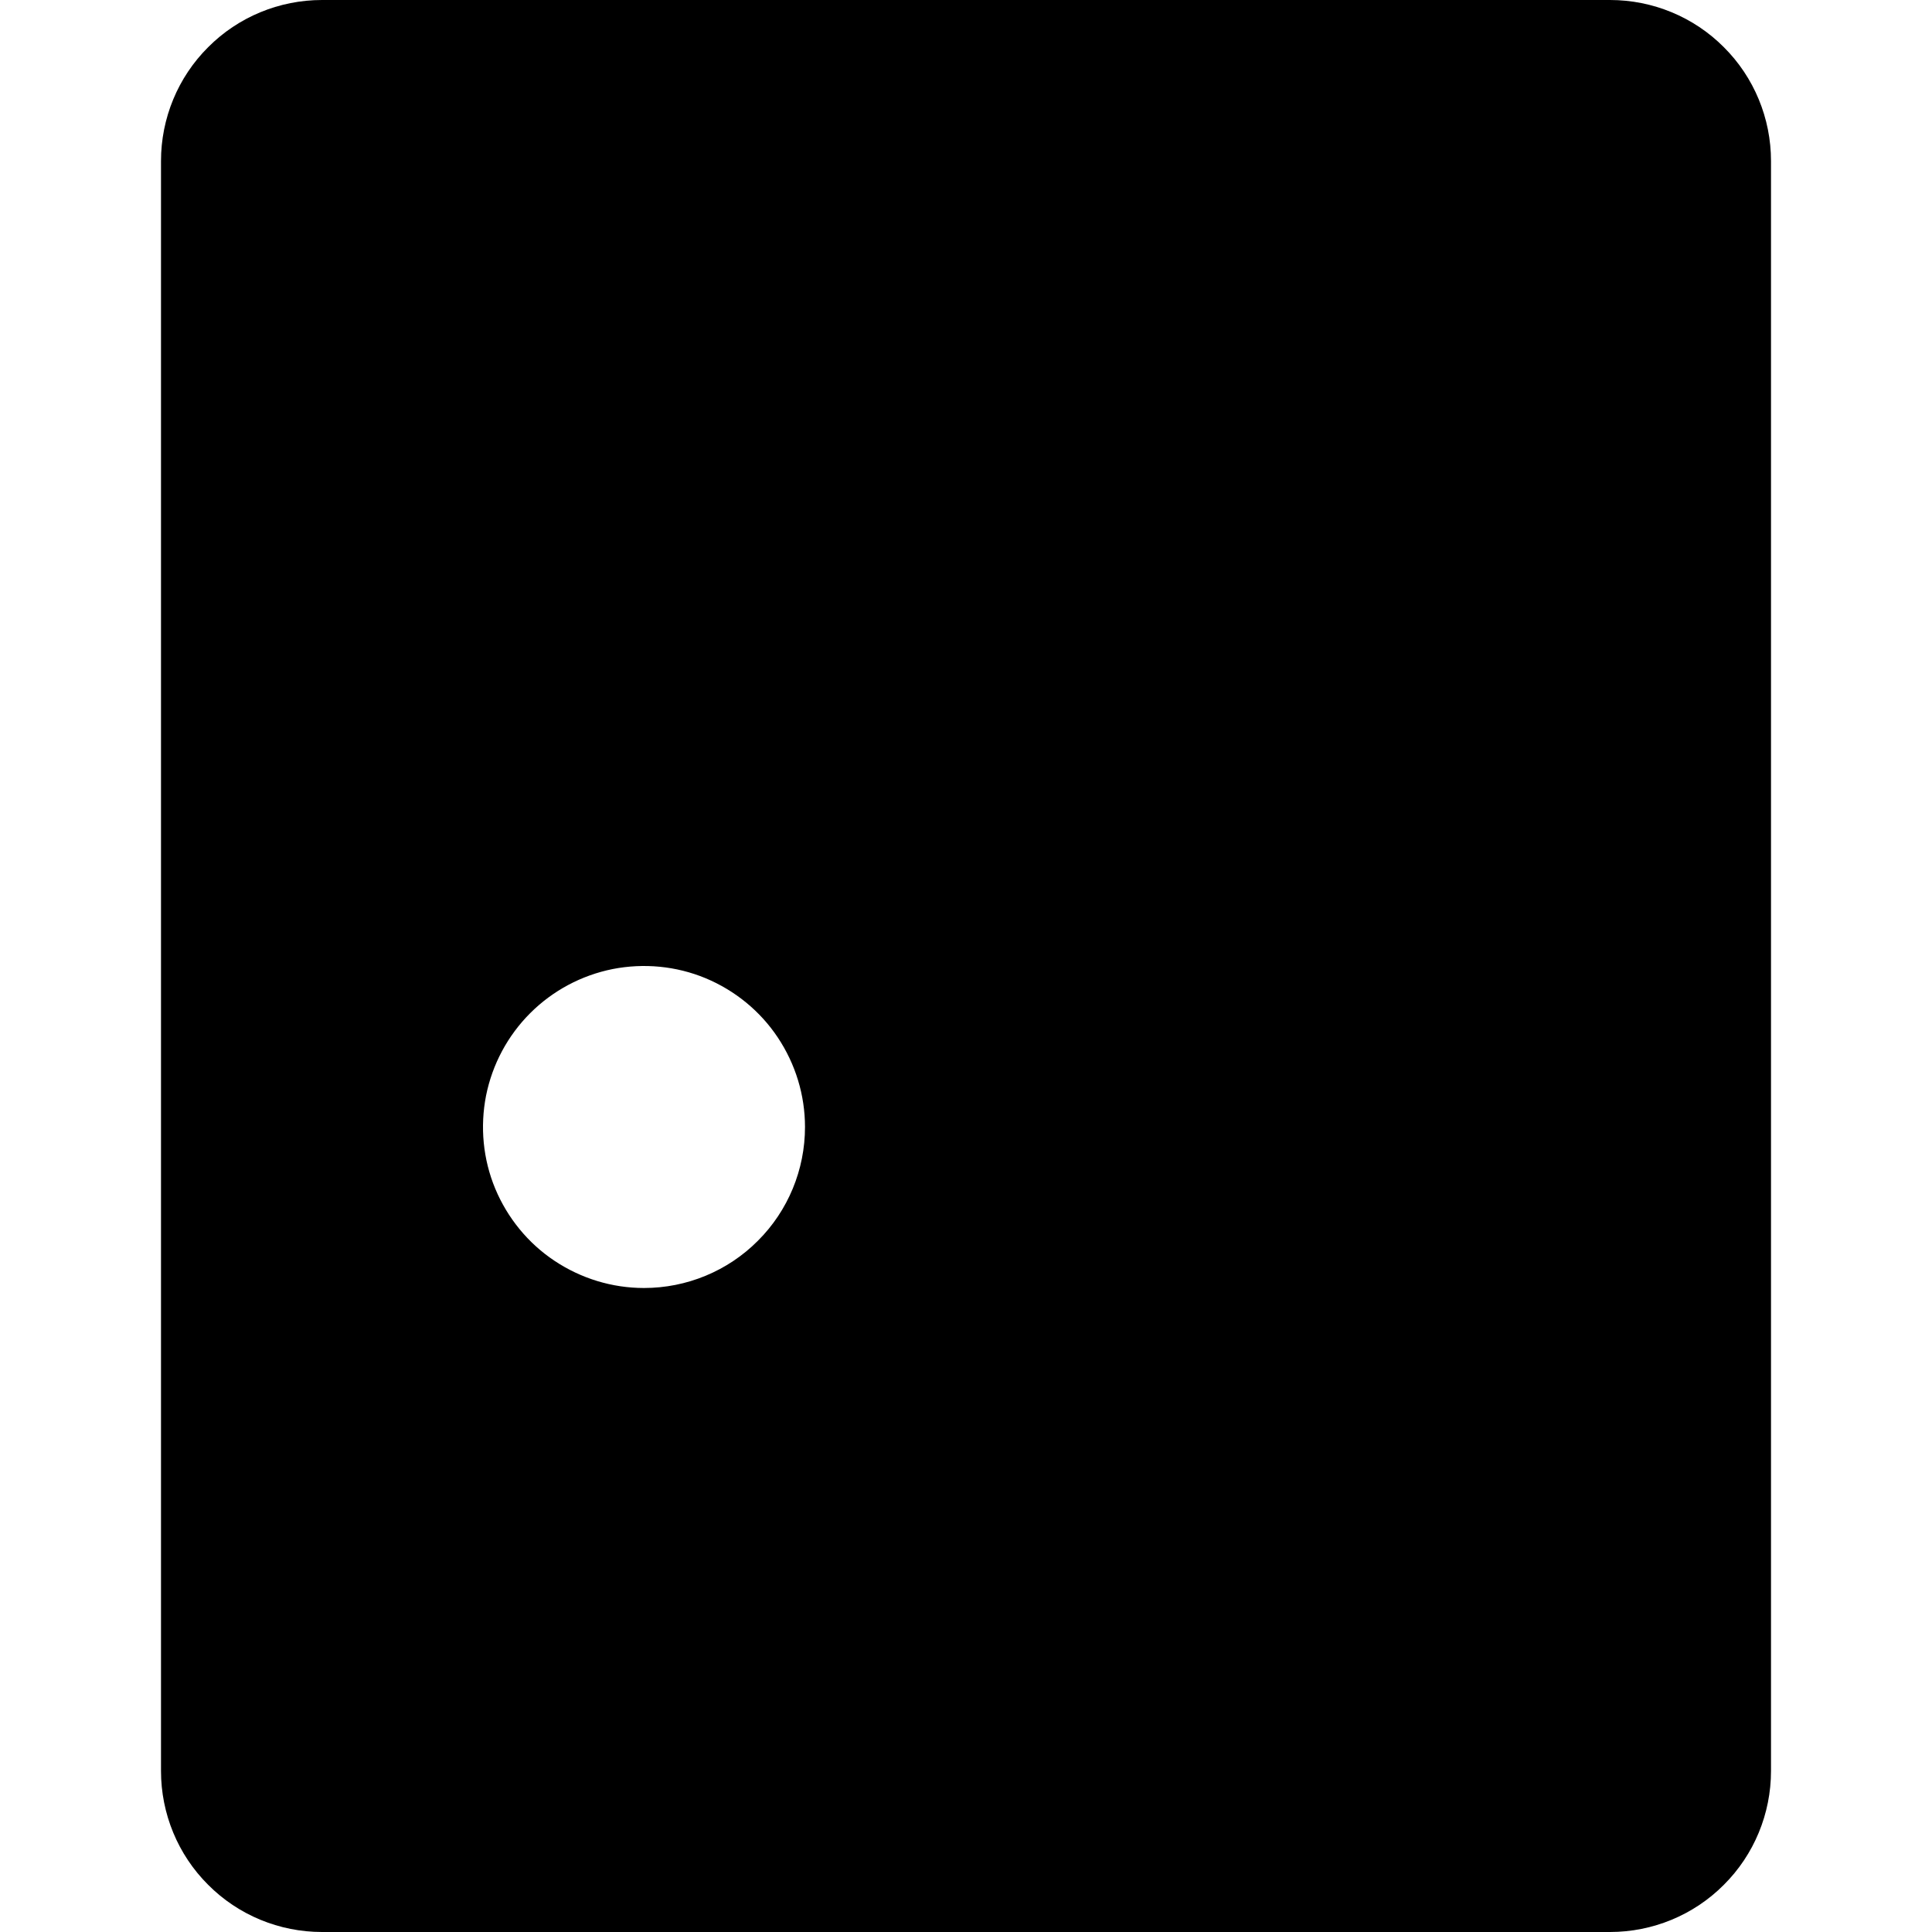<svg width="100%" height="100%" viewBox="0 0 12 12" fill="none" xmlns="http://www.w3.org/2000/svg">
    <g>
        <path
            d="M10 0H2C1.735 0 1.48 0.105 1.293 0.293C1.105 0.48 1 0.735 1 1V11C1 11.265 1.105 11.52 1.293 11.707C1.48 11.895 1.735 12 2 12H10C10.265 12 10.52 11.895 10.707 11.707C10.895 11.52 11 11.265 11 11V1C11 0.735 10.895 0.48 10.707 0.293C10.52 0.105 10.265 0 10 0ZM4 8C3.802 8 3.609 7.941 3.444 7.831C3.28 7.722 3.152 7.565 3.076 7.383C3 7.2 2.981 6.999 3.019 6.805C3.058 6.611 3.153 6.433 3.293 6.293C3.433 6.153 3.611 6.058 3.805 6.019C3.999 5.981 4.2 6 4.383 6.076C4.565 6.152 4.722 6.28 4.831 6.444C4.941 6.609 5 6.802 5 7C5 7.265 4.895 7.52 4.707 7.707C4.52 7.895 4.265 8 4 8Z"
            fill="currentColor" />
    </g>
</svg>